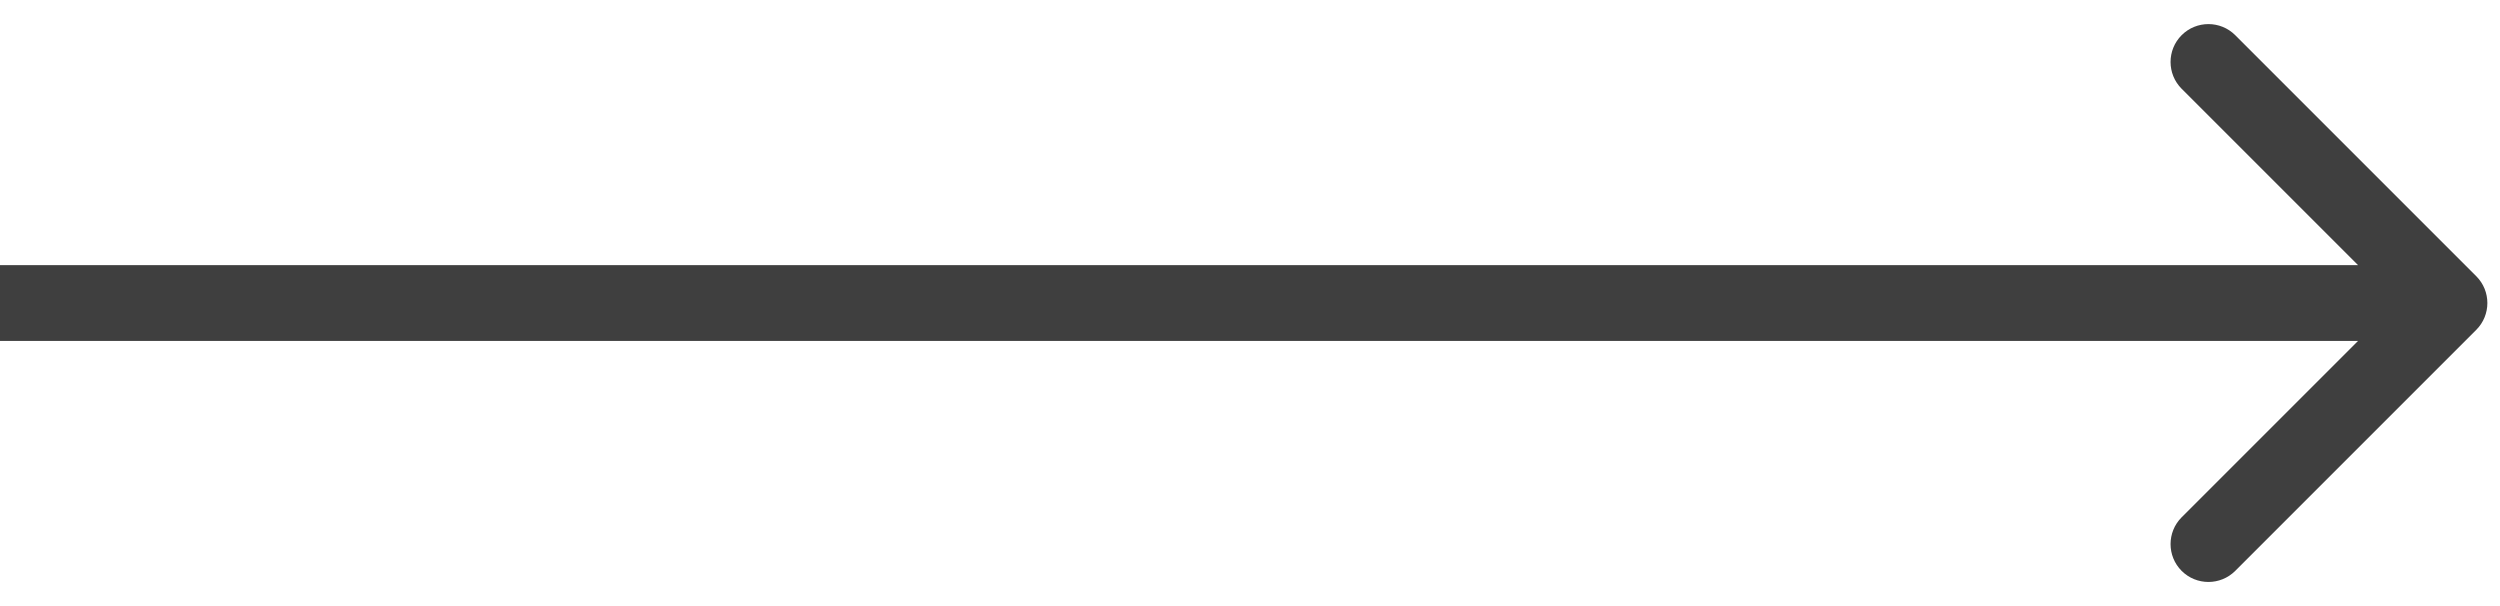<svg width="99" height="24" viewBox="0 0 99 24" fill="none" xmlns="http://www.w3.org/2000/svg">
<path d="M98.061 13.061C98.646 12.475 98.646 11.525 98.061 10.939L88.515 1.393C87.929 0.808 86.979 0.808 86.393 1.393C85.808 1.979 85.808 2.929 86.393 3.515L94.879 12L86.393 20.485C85.808 21.071 85.808 22.021 86.393 22.607C86.979 23.192 87.929 23.192 88.515 22.607L98.061 13.061ZM0 13.5H97V10.5H0V13.5Z" fill="#3F3F3F"/>
</svg>
